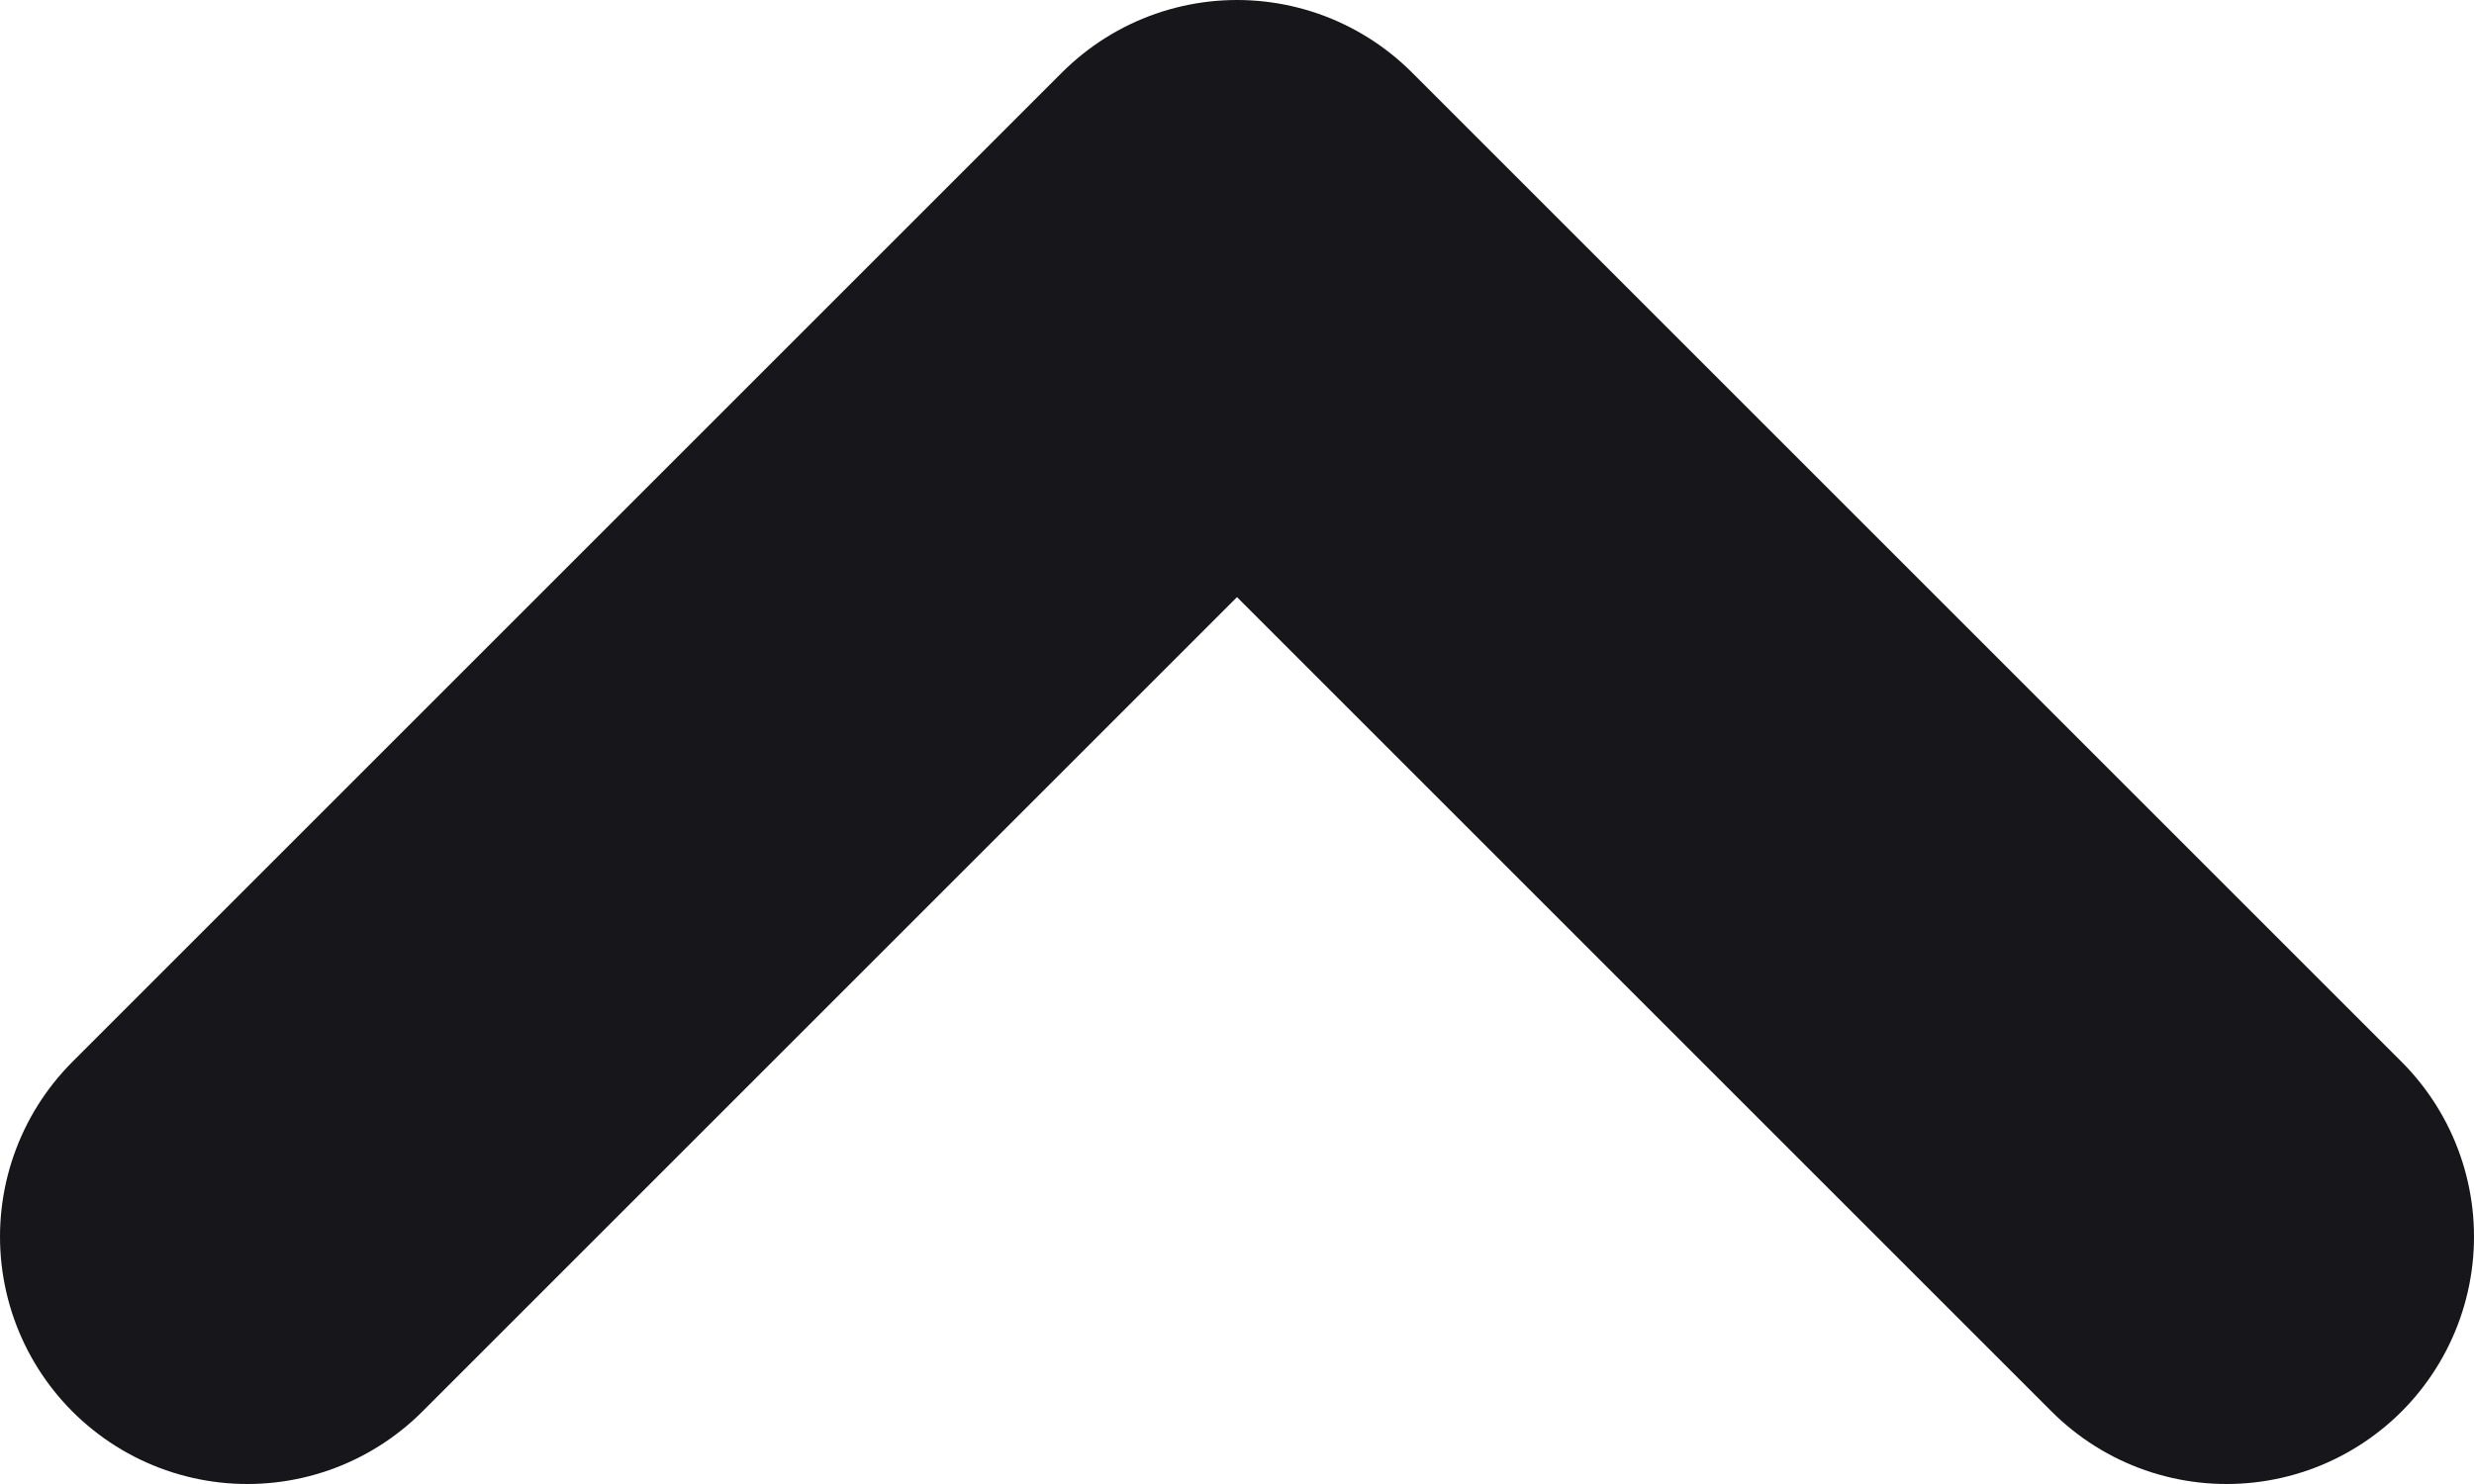 <svg width="10" height="6" viewBox="0 0 10 6" fill="none" xmlns="http://www.w3.org/2000/svg">
<path id="chevron-up" d="M9 5L5 1L1 5" stroke="#17171B" stroke-width="2" stroke-linecap="round" stroke-linejoin="round"/>
</svg>
